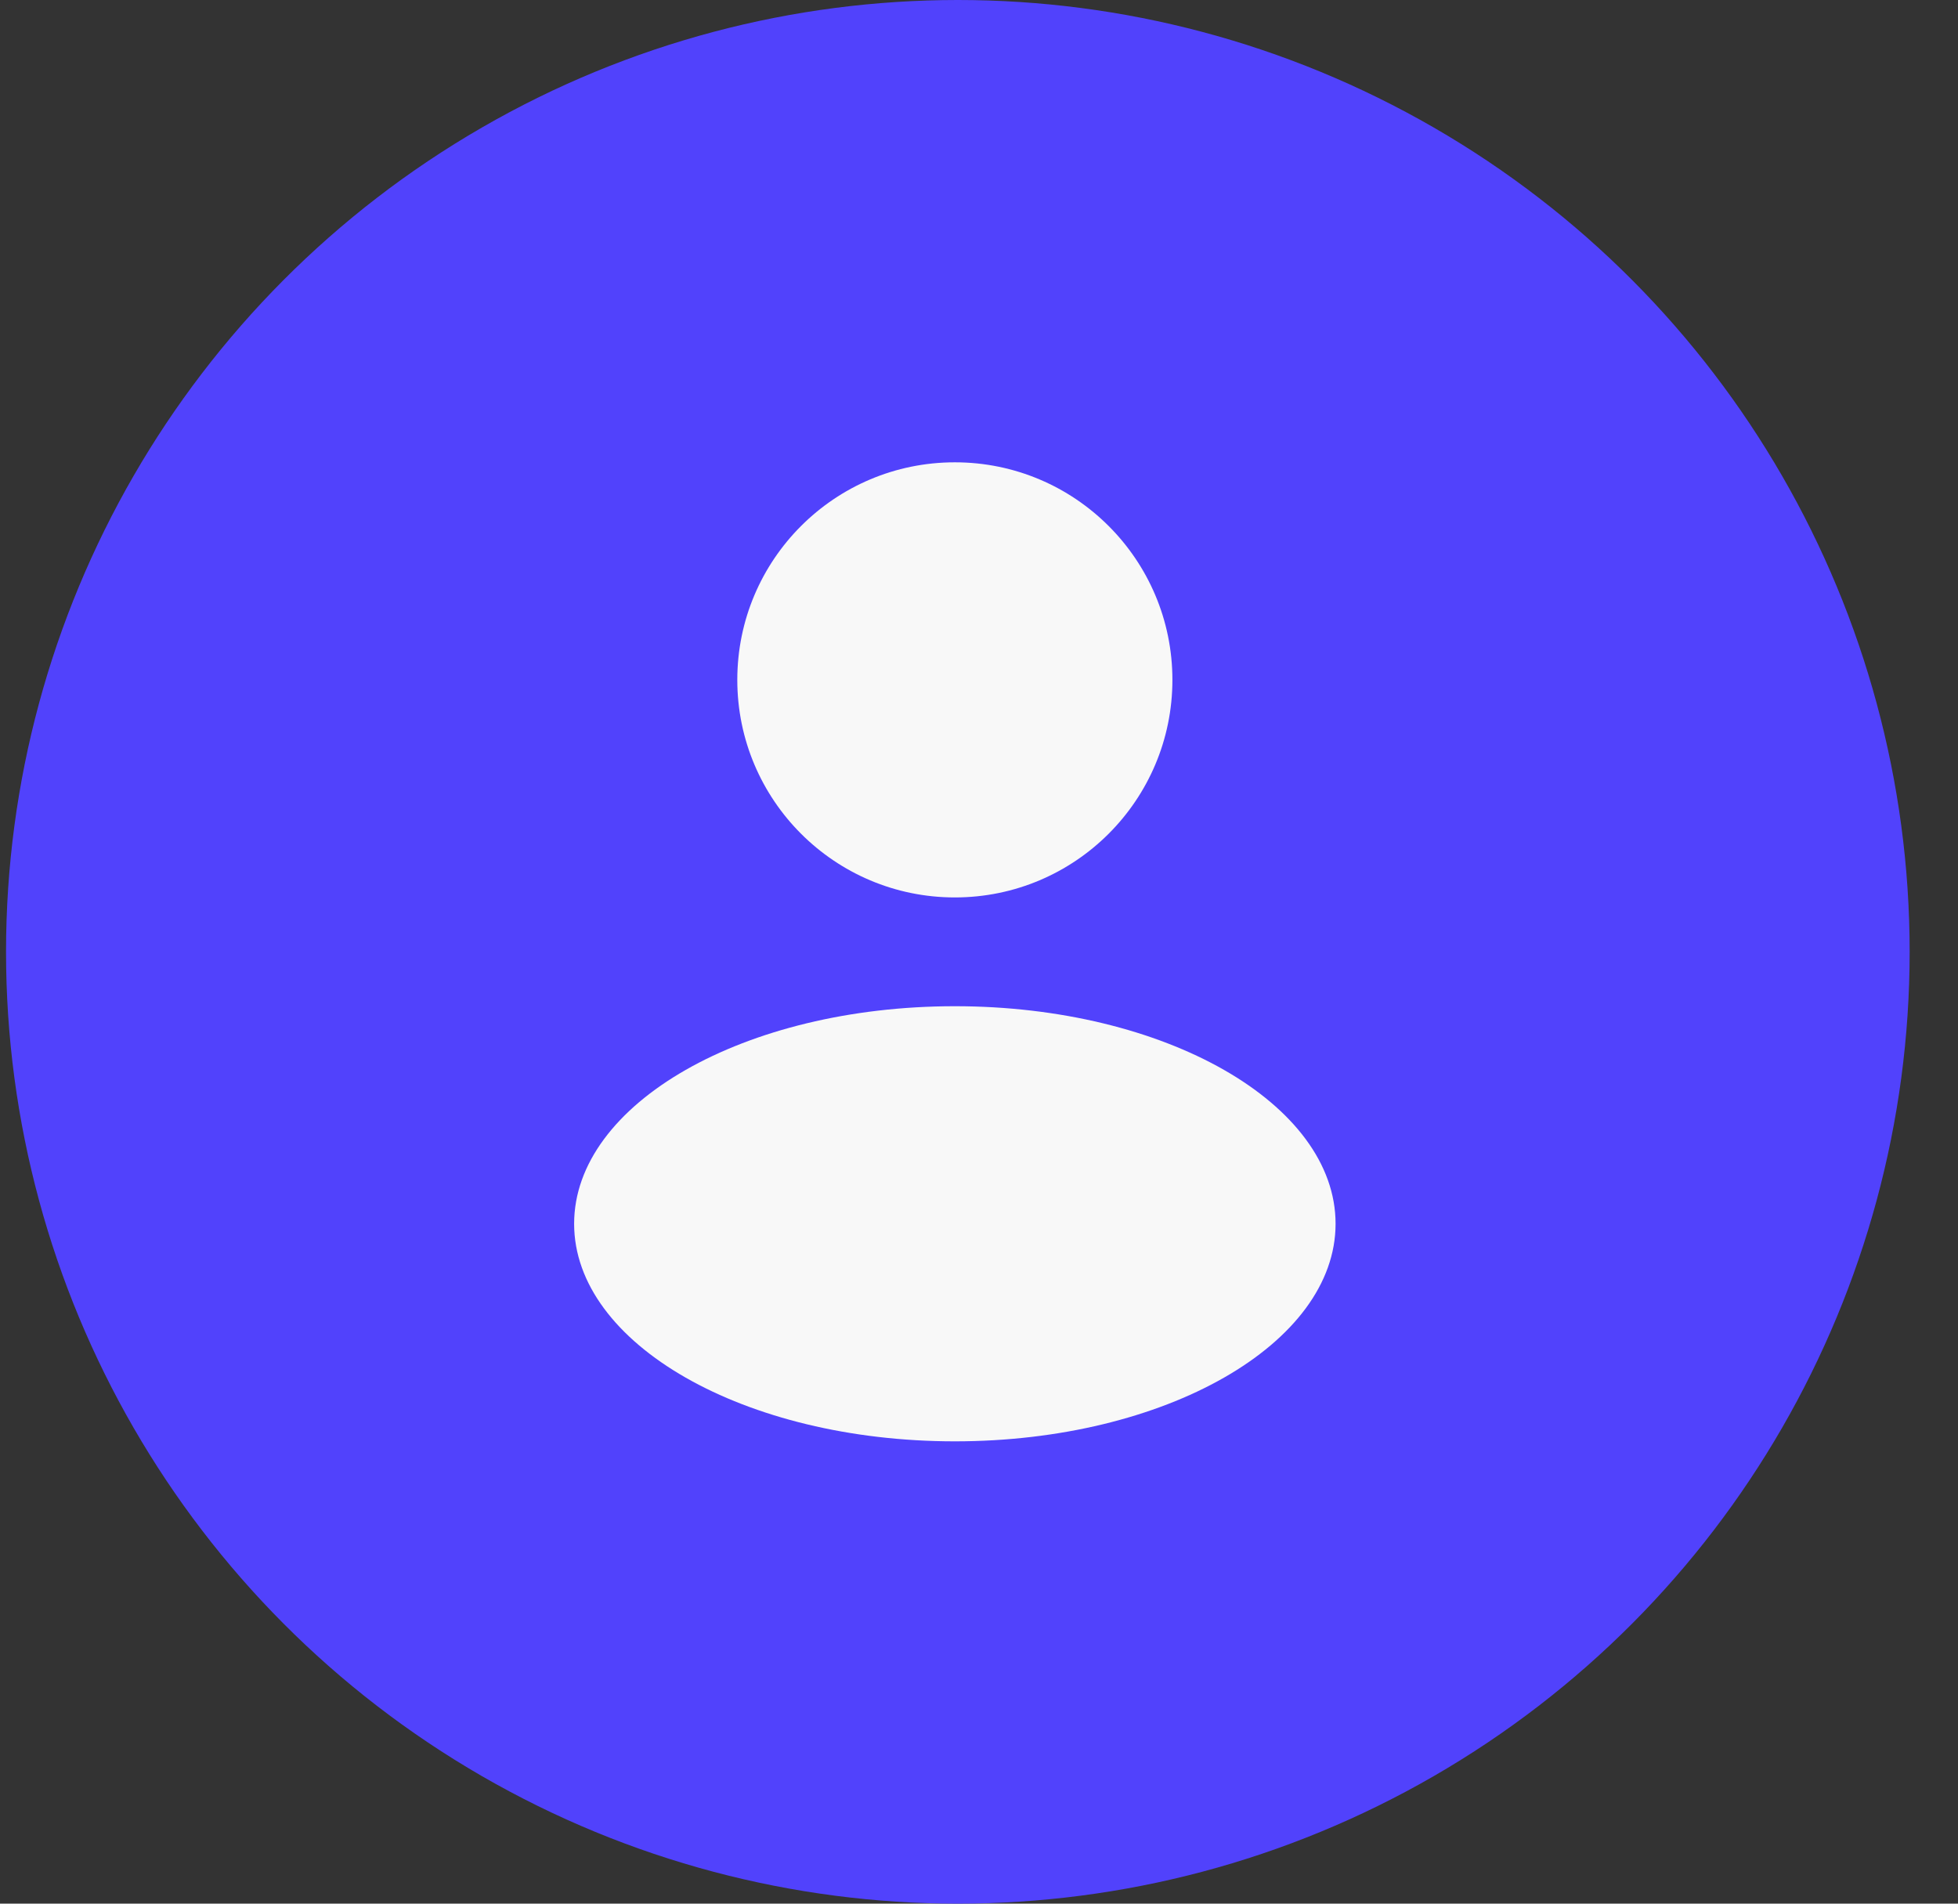 <svg width="36" height="35" viewBox="0 0 36 35" fill="none" xmlns="http://www.w3.org/2000/svg">
<rect x="0" y="0" width="36" height="35" fill="#333333" stroke="none"/>
<circle cx="17.611" cy="17.5" r="17.5" fill="#5142FC"/>
<path fill-rule="evenodd" clip-rule="evenodd" d="M17.556 16.5C19.765 16.5 21.556 14.709 21.556 12.5C21.556 10.291 19.765 8.5 17.556 8.5C15.347 8.5 13.556 10.291 13.556 12.5C13.556 14.709 15.347 16.5 17.556 16.5ZM17.556 26.5C21.422 26.5 24.556 24.709 24.556 22.5C24.556 20.291 21.422 18.5 17.556 18.5C13.69 18.5 10.556 20.291 10.556 22.5C10.556 24.709 13.69 26.5 17.556 26.5Z" fill="#F8F8F8"/>
</svg>
